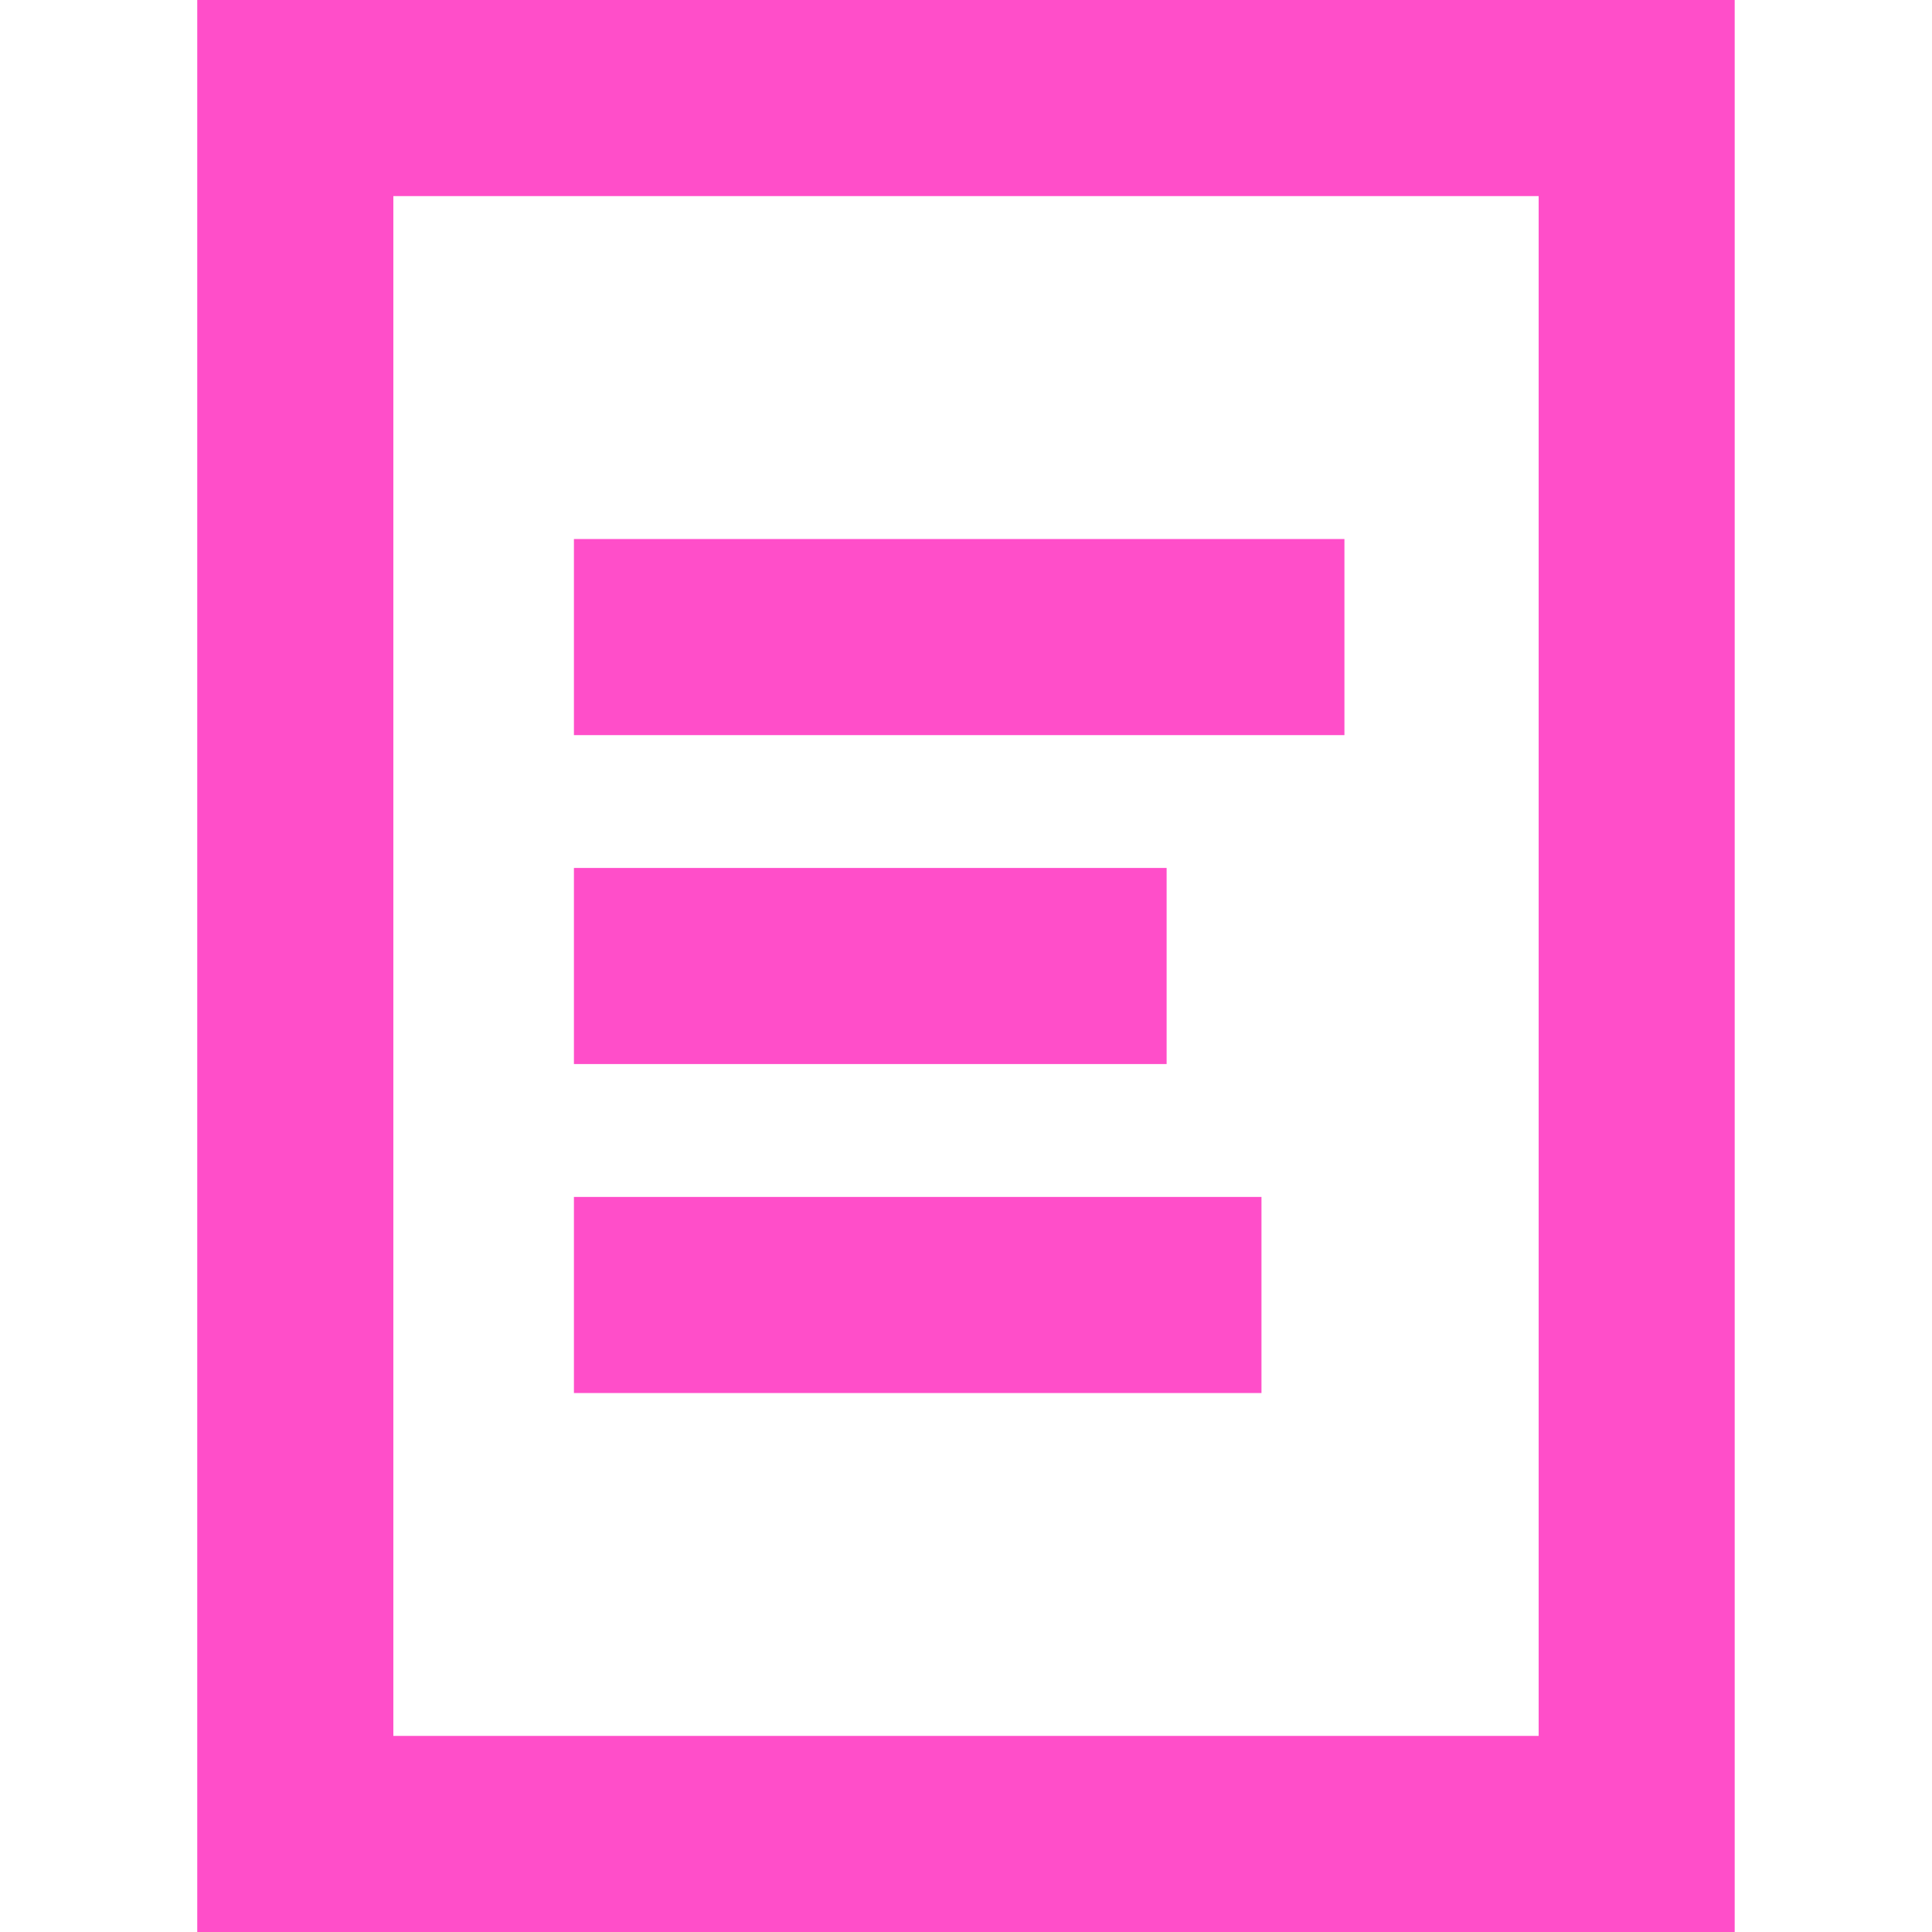 <?xml version="1.0" encoding="UTF-8"?>
<svg id="a" data-name="Layer 1" xmlns="http://www.w3.org/2000/svg" width="32" height="32" viewBox="0 0 32 32">
  <path d="M3.267,0v32h25.465V0H3.267ZM25.485,28.752H6.515V3.248h18.97v25.505Z" fill="#ff4ec9" stroke-width="0"/>
  <rect x="9.506" y="8.928" width="12.762" height="3.248" fill="#ff4ec9" stroke-width="0"/>
  <rect x="9.506" y="14.376" width="9.817" height="3.248" fill="#ff4ec9" stroke-width="0"/>
  <rect x="9.506" y="19.825" width="11.388" height="3.248" fill="#ff4ec9" stroke-width="0"/>
</svg>